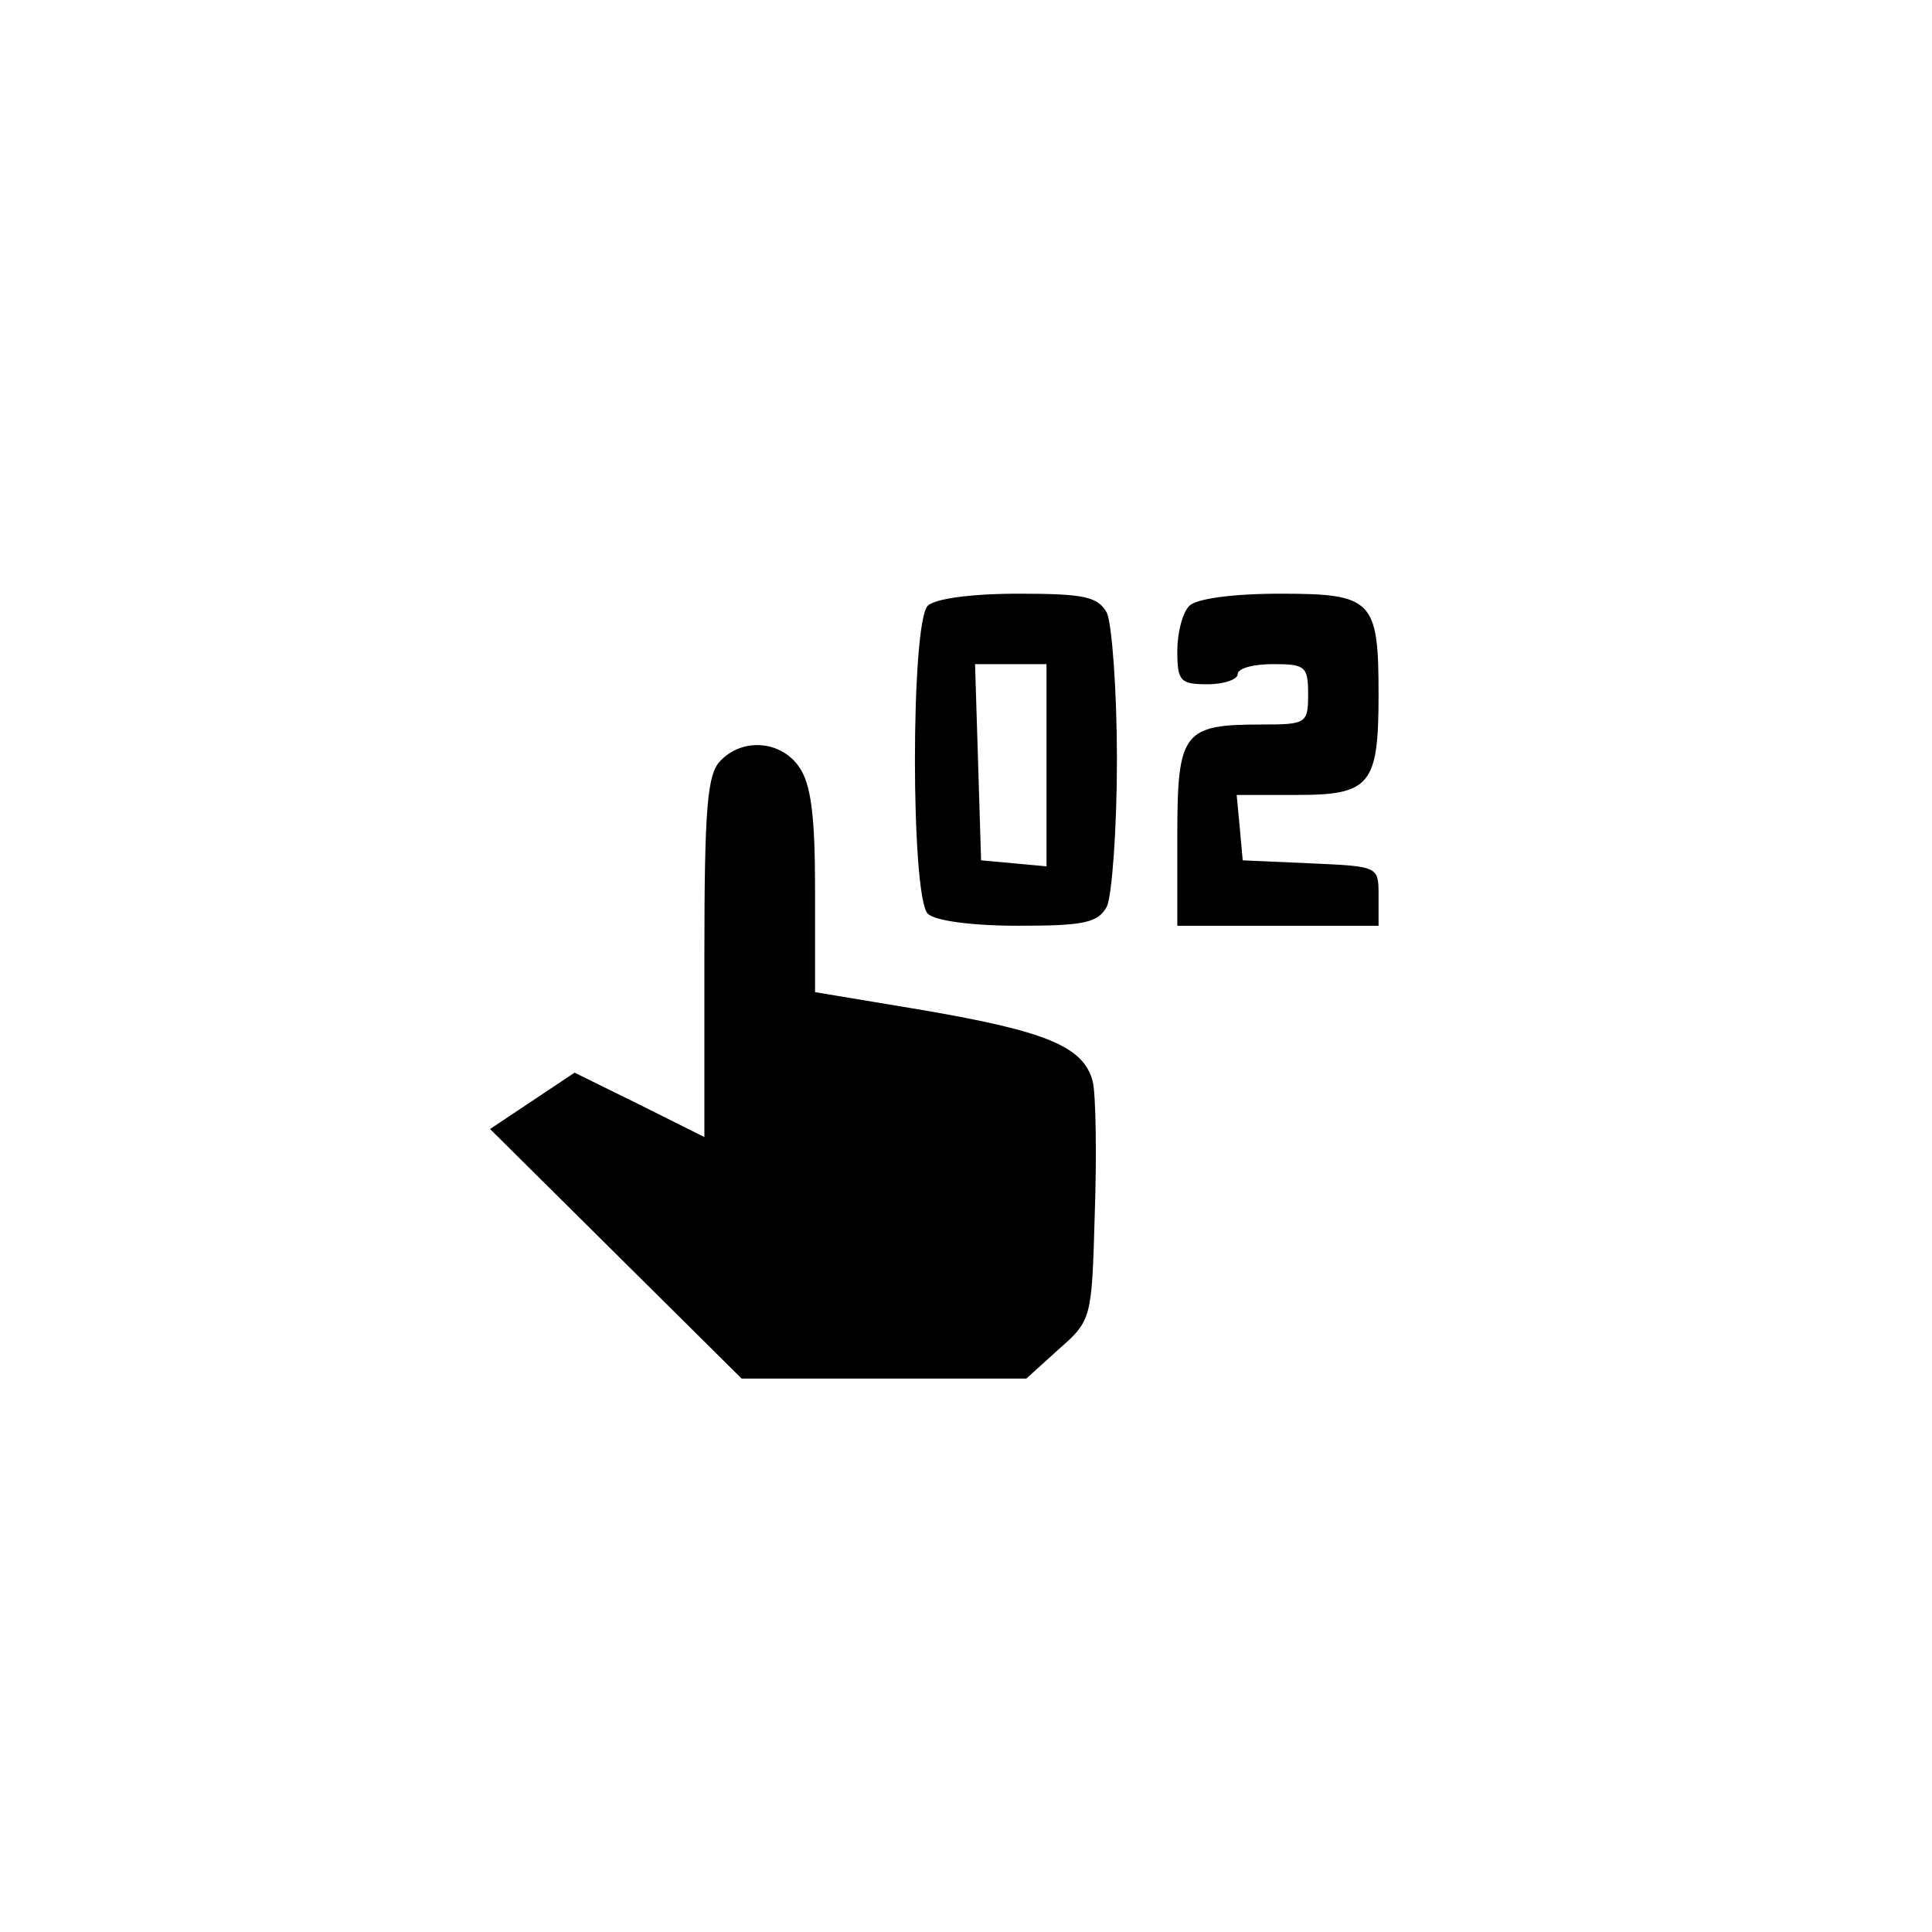 <?xml version="1.0" standalone="no"?>
<!DOCTYPE svg PUBLIC "-//W3C//DTD SVG 20010904//EN"
 "http://www.w3.org/TR/2001/REC-SVG-20010904/DTD/svg10.dtd">
<svg version="1.0" xmlns="http://www.w3.org/2000/svg"
 width="192pt" height="192pt" viewBox="0 0 192 192"
 preserveAspectRatio="xMidYMid meet">
<g transform="translate(0,192) scale(0.1,-0.1)"
fill="#000000" stroke="none">
810 c149 -35 263 -99 377 -209 169 -163 247 -351 247 -596 0 -245 -78 -433
-247 -596 -165 -159 -340 -229 -578 -229 -238 0 -413 70 -578 229 -169 163
-247 351 -247 596 0 238 70 413 229 578 111 115 239 190 390 227 107 26 298
26 407 0z"/>
<path d="M922 1318 c-17 -17 -17 -289 0 -306 7 -7 43 -12 90 -12 66 0 79 3 88
19 5 11 10 77 10 146 0 69 -5 135 -10 146 -9 16 -22 19 -88 19 -47 0 -83 -5
-90 -12z m118 -159 l0 -100 -32 3 -33 3 -3 98 -3 97 36 0 35 0 0 -101z"/>
<path d="M1182 1318 c-7 -7 -12 -27 -12 -45 0 -30 3 -33 30 -33 17 0 30 5 30
10 0 6 16 10 35 10 32 0 35 -2 35 -30 0 -29 -2 -30 -46 -30 -78 0 -84 -7 -84
-110 l0 -90 100 0 100 0 0 30 c0 29 0 29 -67 32 l-68 3 -3 33 -3 32 60 0 c73
0 81 10 81 100 0 94 -6 100 -98 100 -47 0 -83 -5 -90 -12z"/>
<path d="M716 1164 c-13 -13 -16 -45 -16 -195 l0 -179 -64 32 -65 32 -42 -28
-42 -28 125 -124 125 -124 141 0 142 0 32 29 c33 29 33 30 36 136 2 58 1 117
-2 130 -9 35 -46 50 -168 71 l-108 18 0 101 c0 75 -4 106 -16 123 -18 26 -56
29 -78 6z"/>
</g>
</svg>
